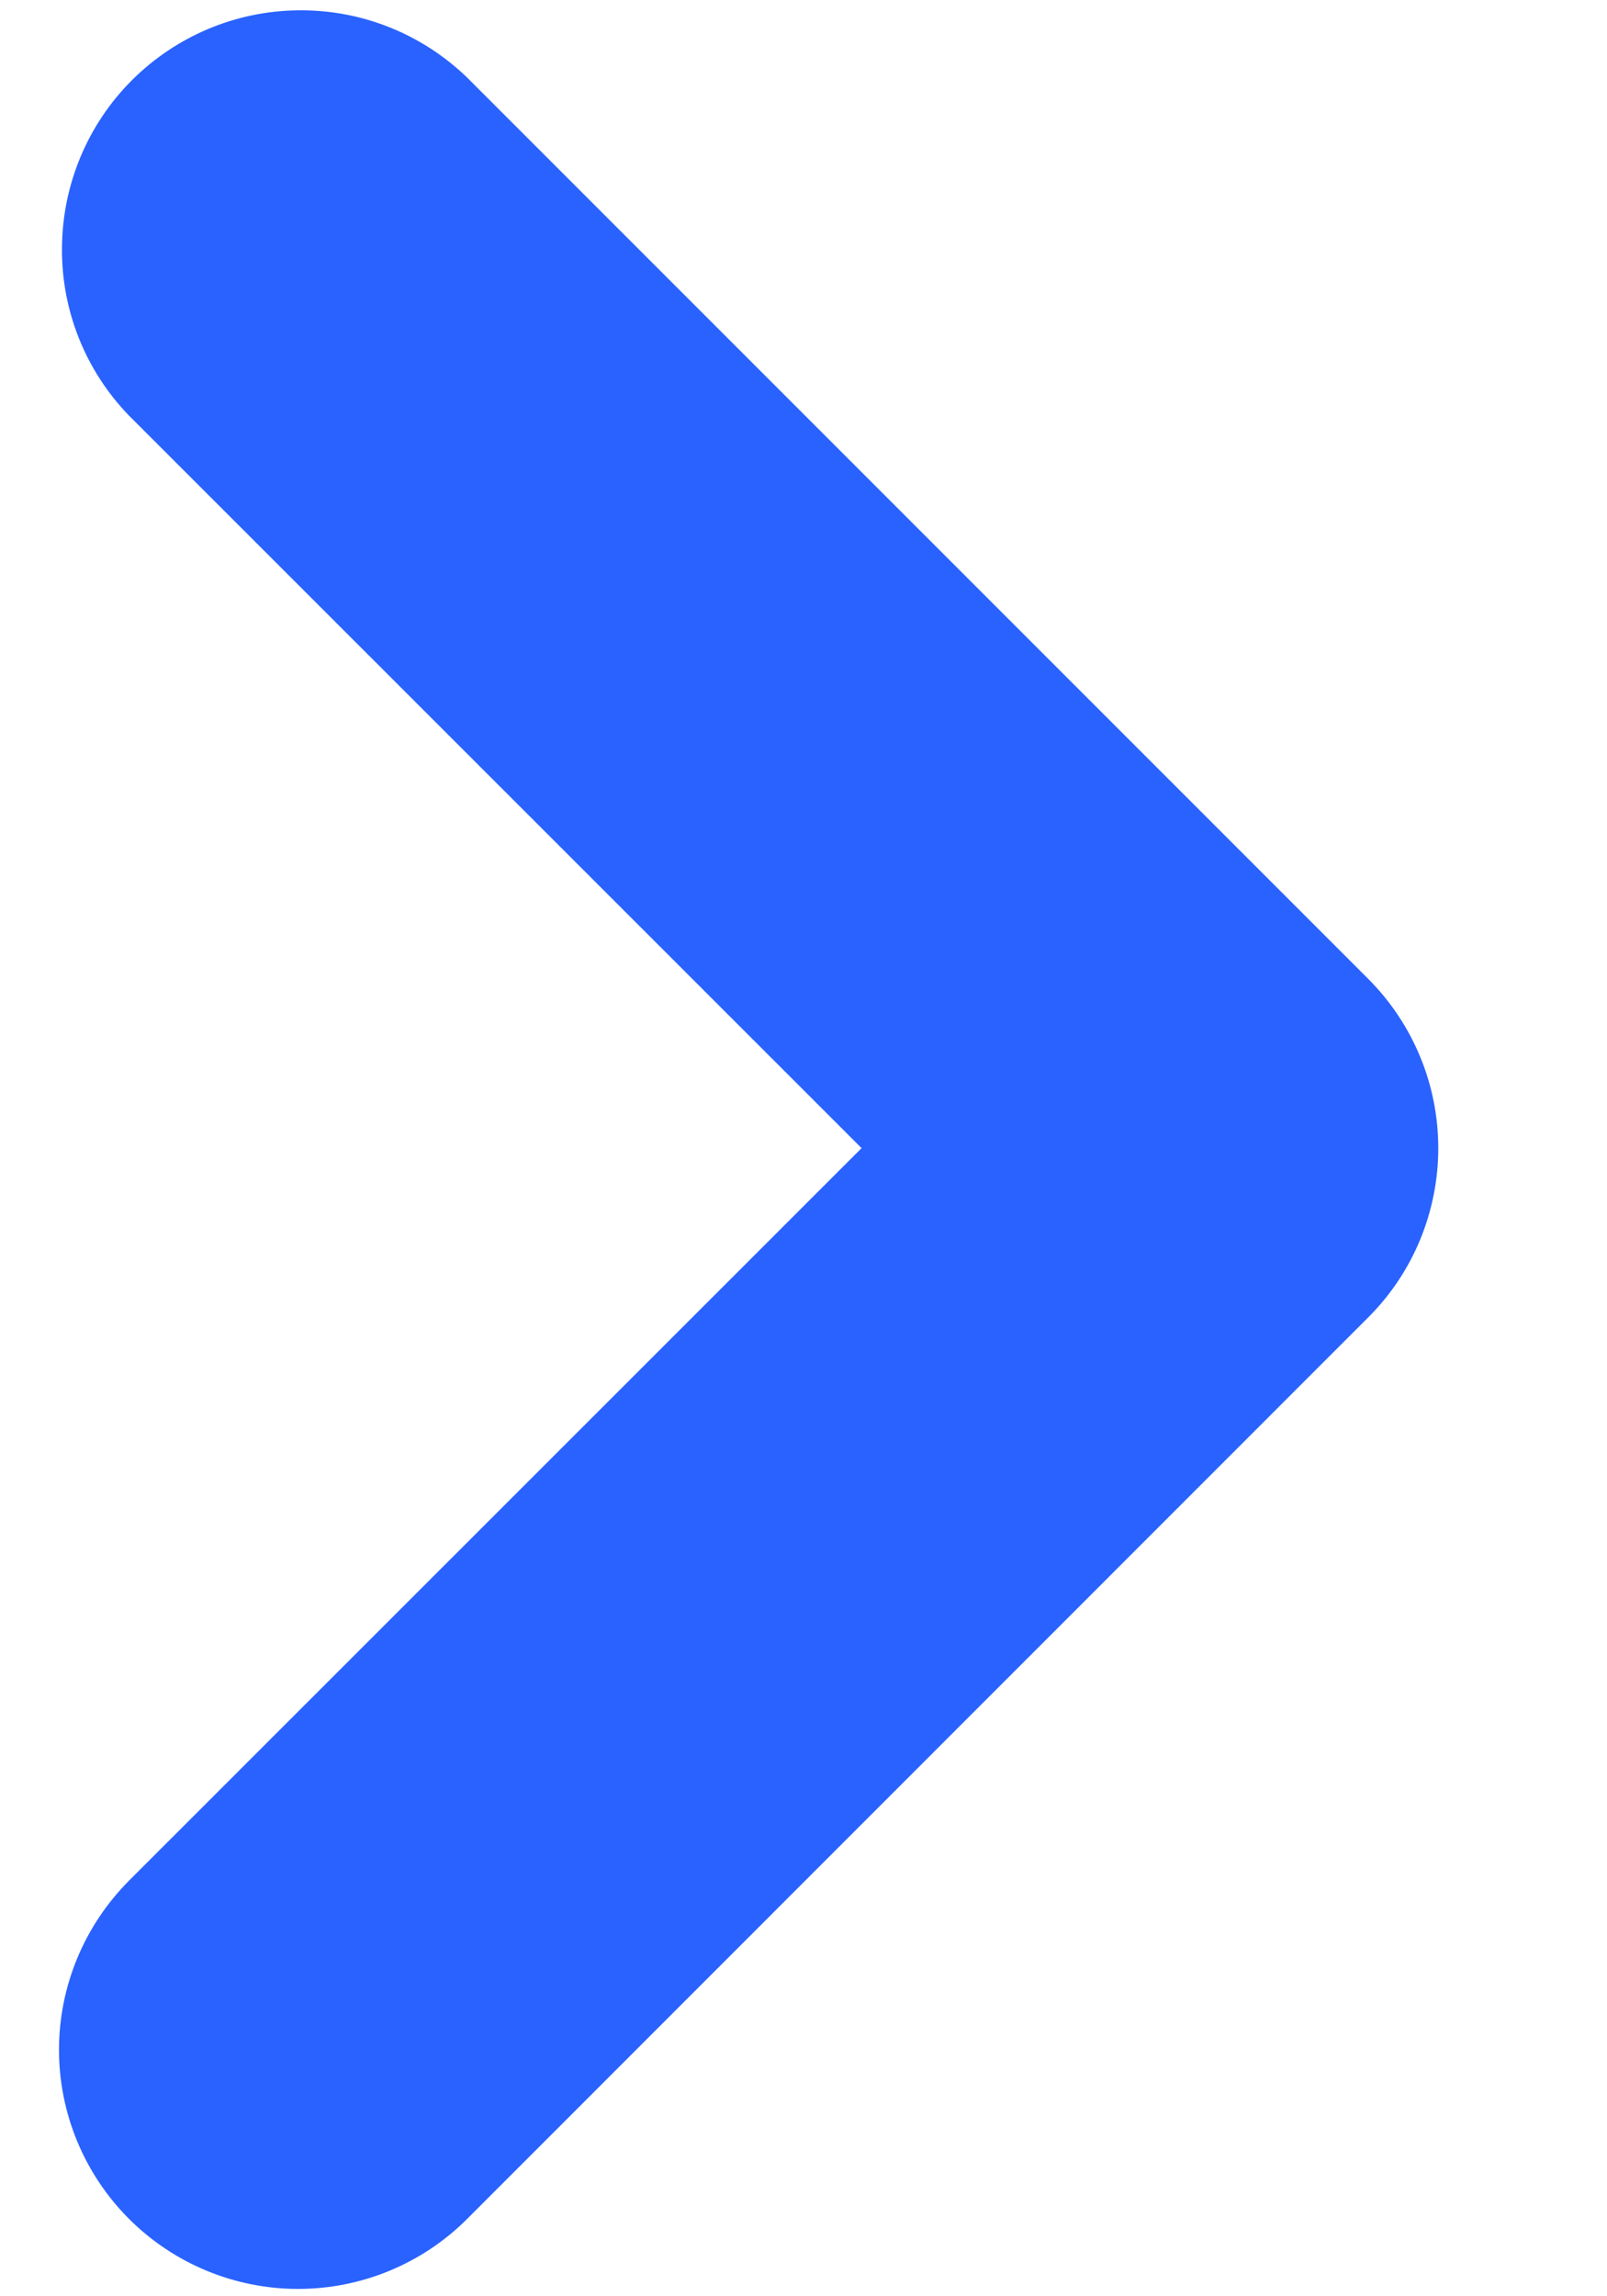 <svg width="7" height="10" viewBox="0 0 7 10" fill="none" xmlns="http://www.w3.org/2000/svg">
<path fill-rule="evenodd" clip-rule="evenodd" d="M5.961 4.264C6.156 4.46 6.265 4.724 6.265 5C6.265 5.276 6.156 5.541 5.961 5.736L2.035 9.663C1.839 9.859 1.574 9.968 1.298 9.968C1.022 9.968 0.757 9.858 0.562 9.663C0.367 9.468 0.257 9.203 0.257 8.927C0.257 8.65 0.367 8.386 0.562 8.19L3.753 5L0.562 1.81C0.372 1.614 0.267 1.351 0.27 1.078C0.272 0.805 0.381 0.543 0.574 0.35C0.767 0.157 1.028 0.047 1.301 0.045C1.574 0.042 1.837 0.147 2.034 0.337L5.961 4.264L5.961 4.264Z" fill="#2962FF"/>
</svg>
